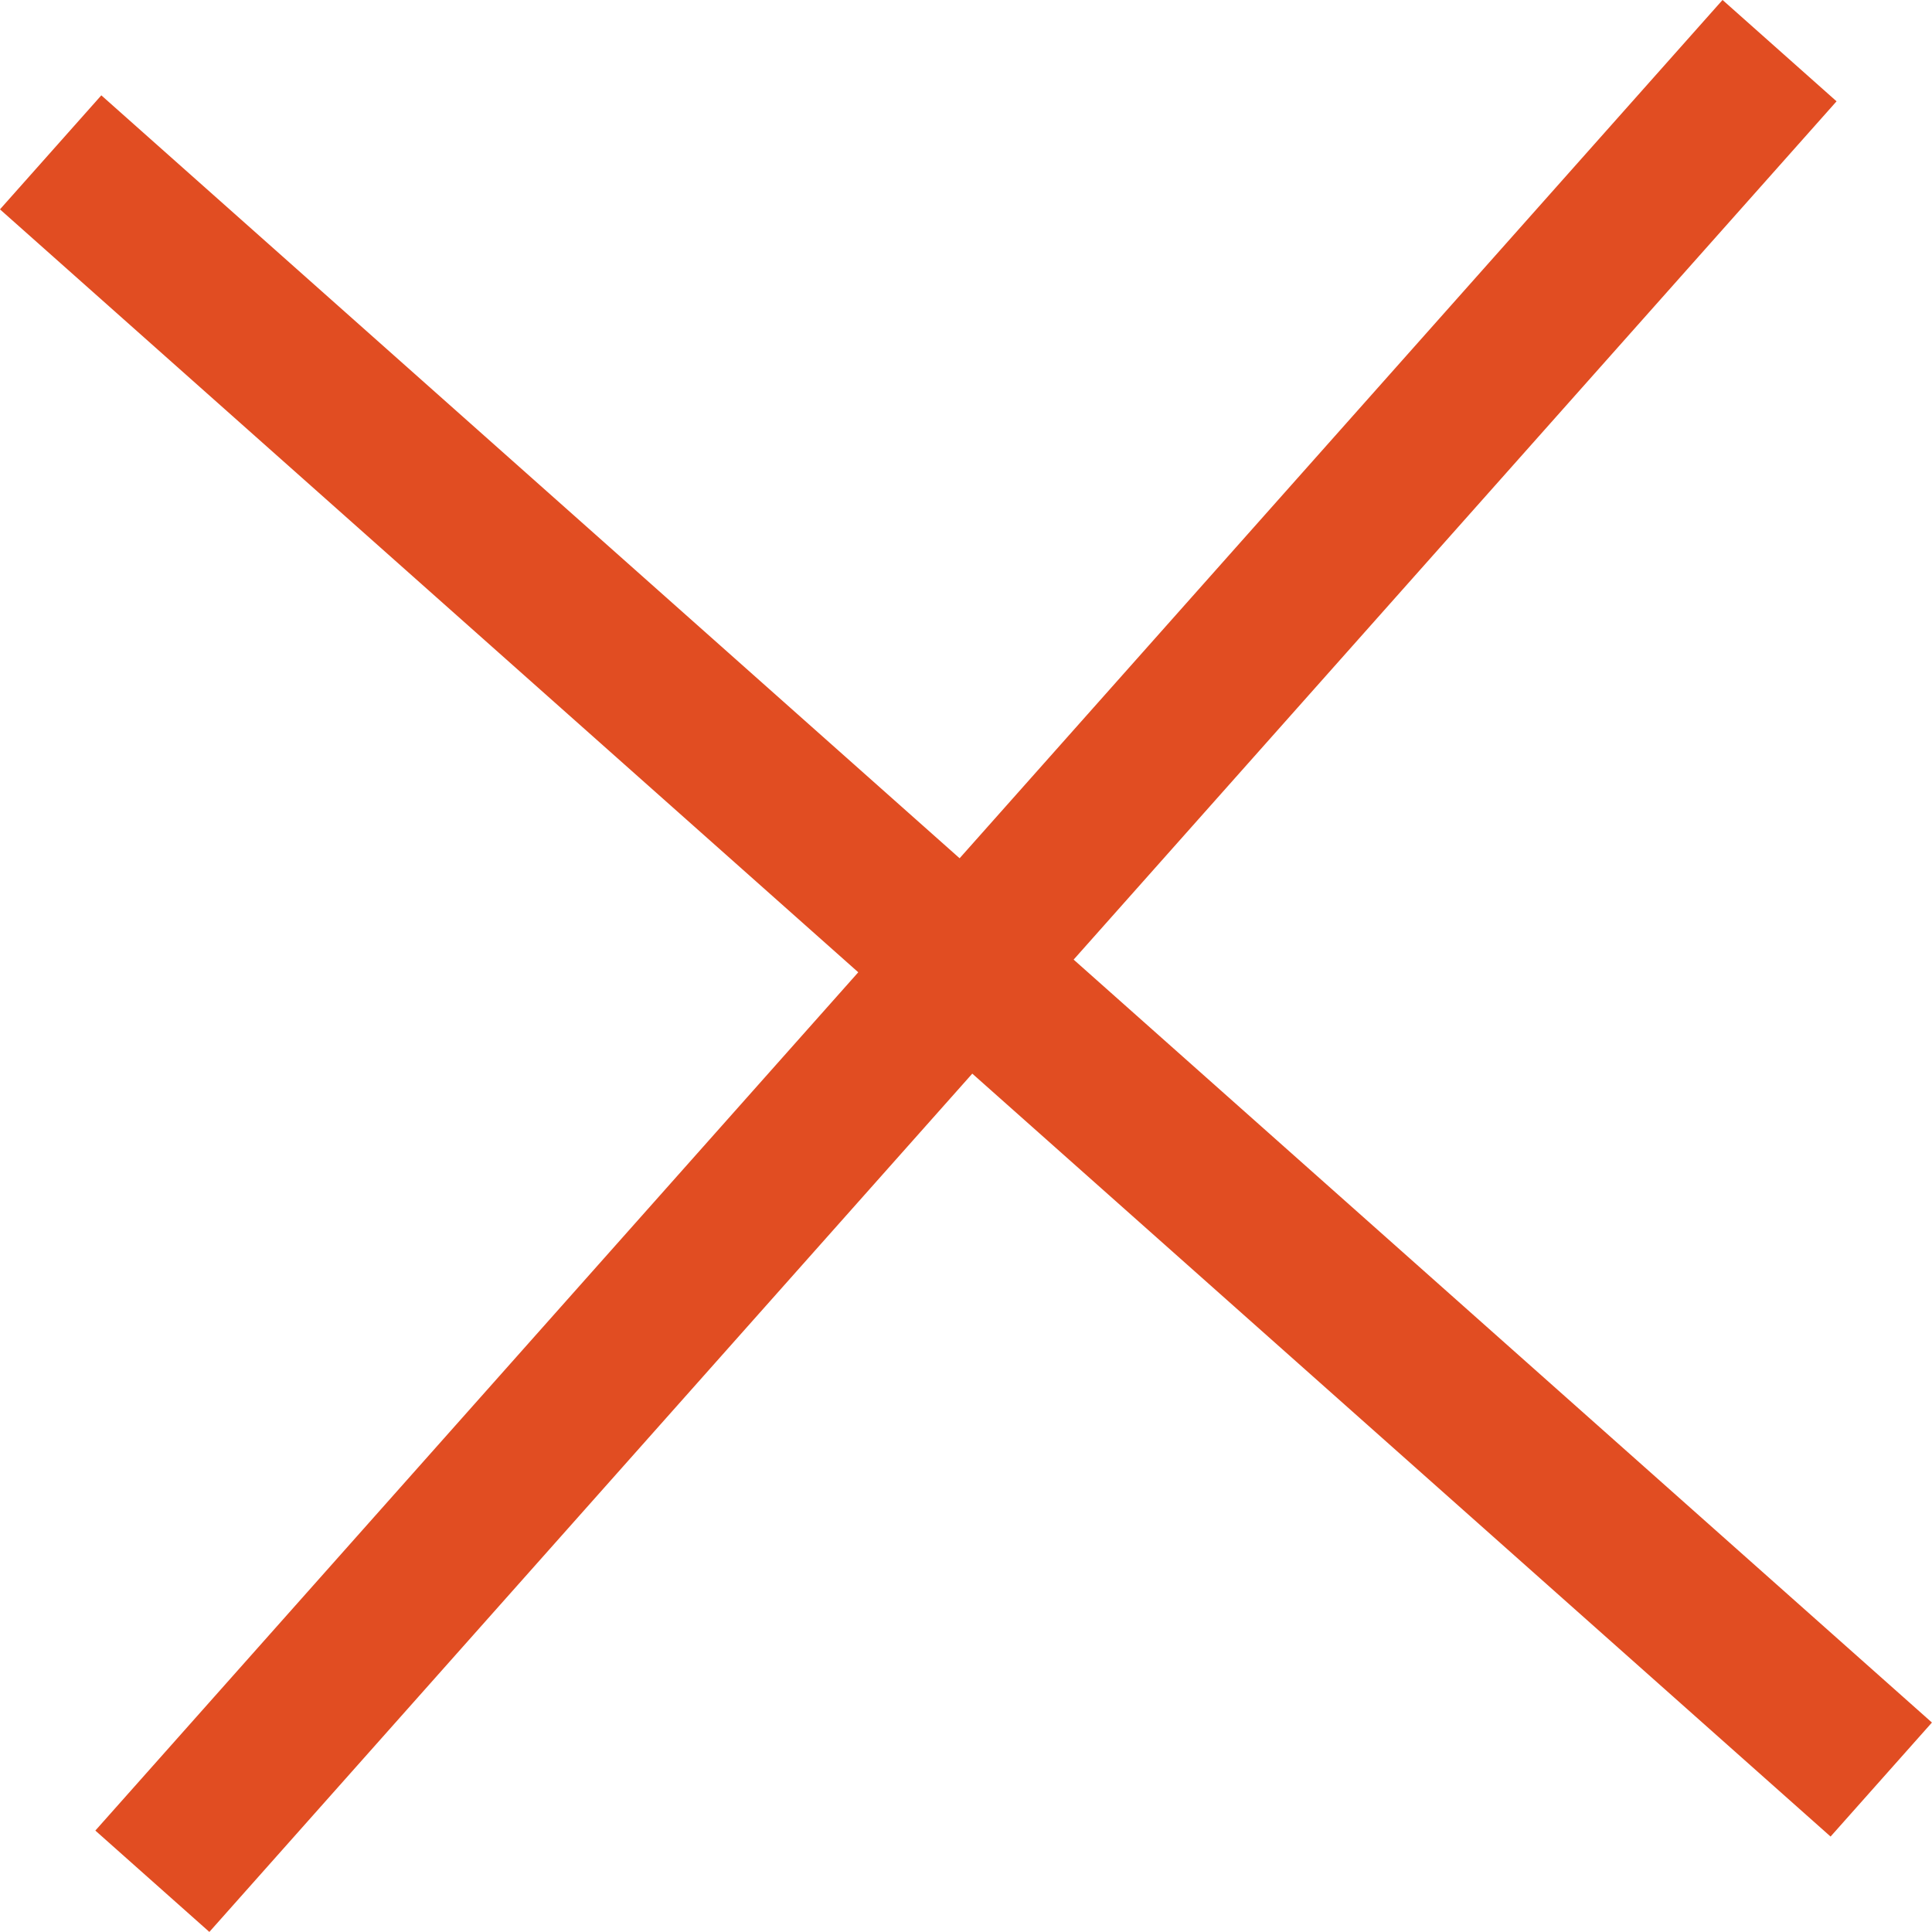 <svg xmlns="http://www.w3.org/2000/svg" width="18.997" height="18.997" viewBox="0 0 18.997 18.997">
  <g id="Group_116" data-name="Group 116" transform="translate(-1684.502 -1062.502)">
    <line id="Line_7" data-name="Line 7" x1="16" y2="18" transform="translate(1686 1063)" fill="none" stroke="#e14d22" stroke-width="1.5"/>
    <line id="Line_8" data-name="Line 8" x1="16" y2="18" transform="translate(1703 1064) rotate(90)" fill="none" stroke="#e14d22" stroke-width="1.5"/>
  </g>
</svg>
